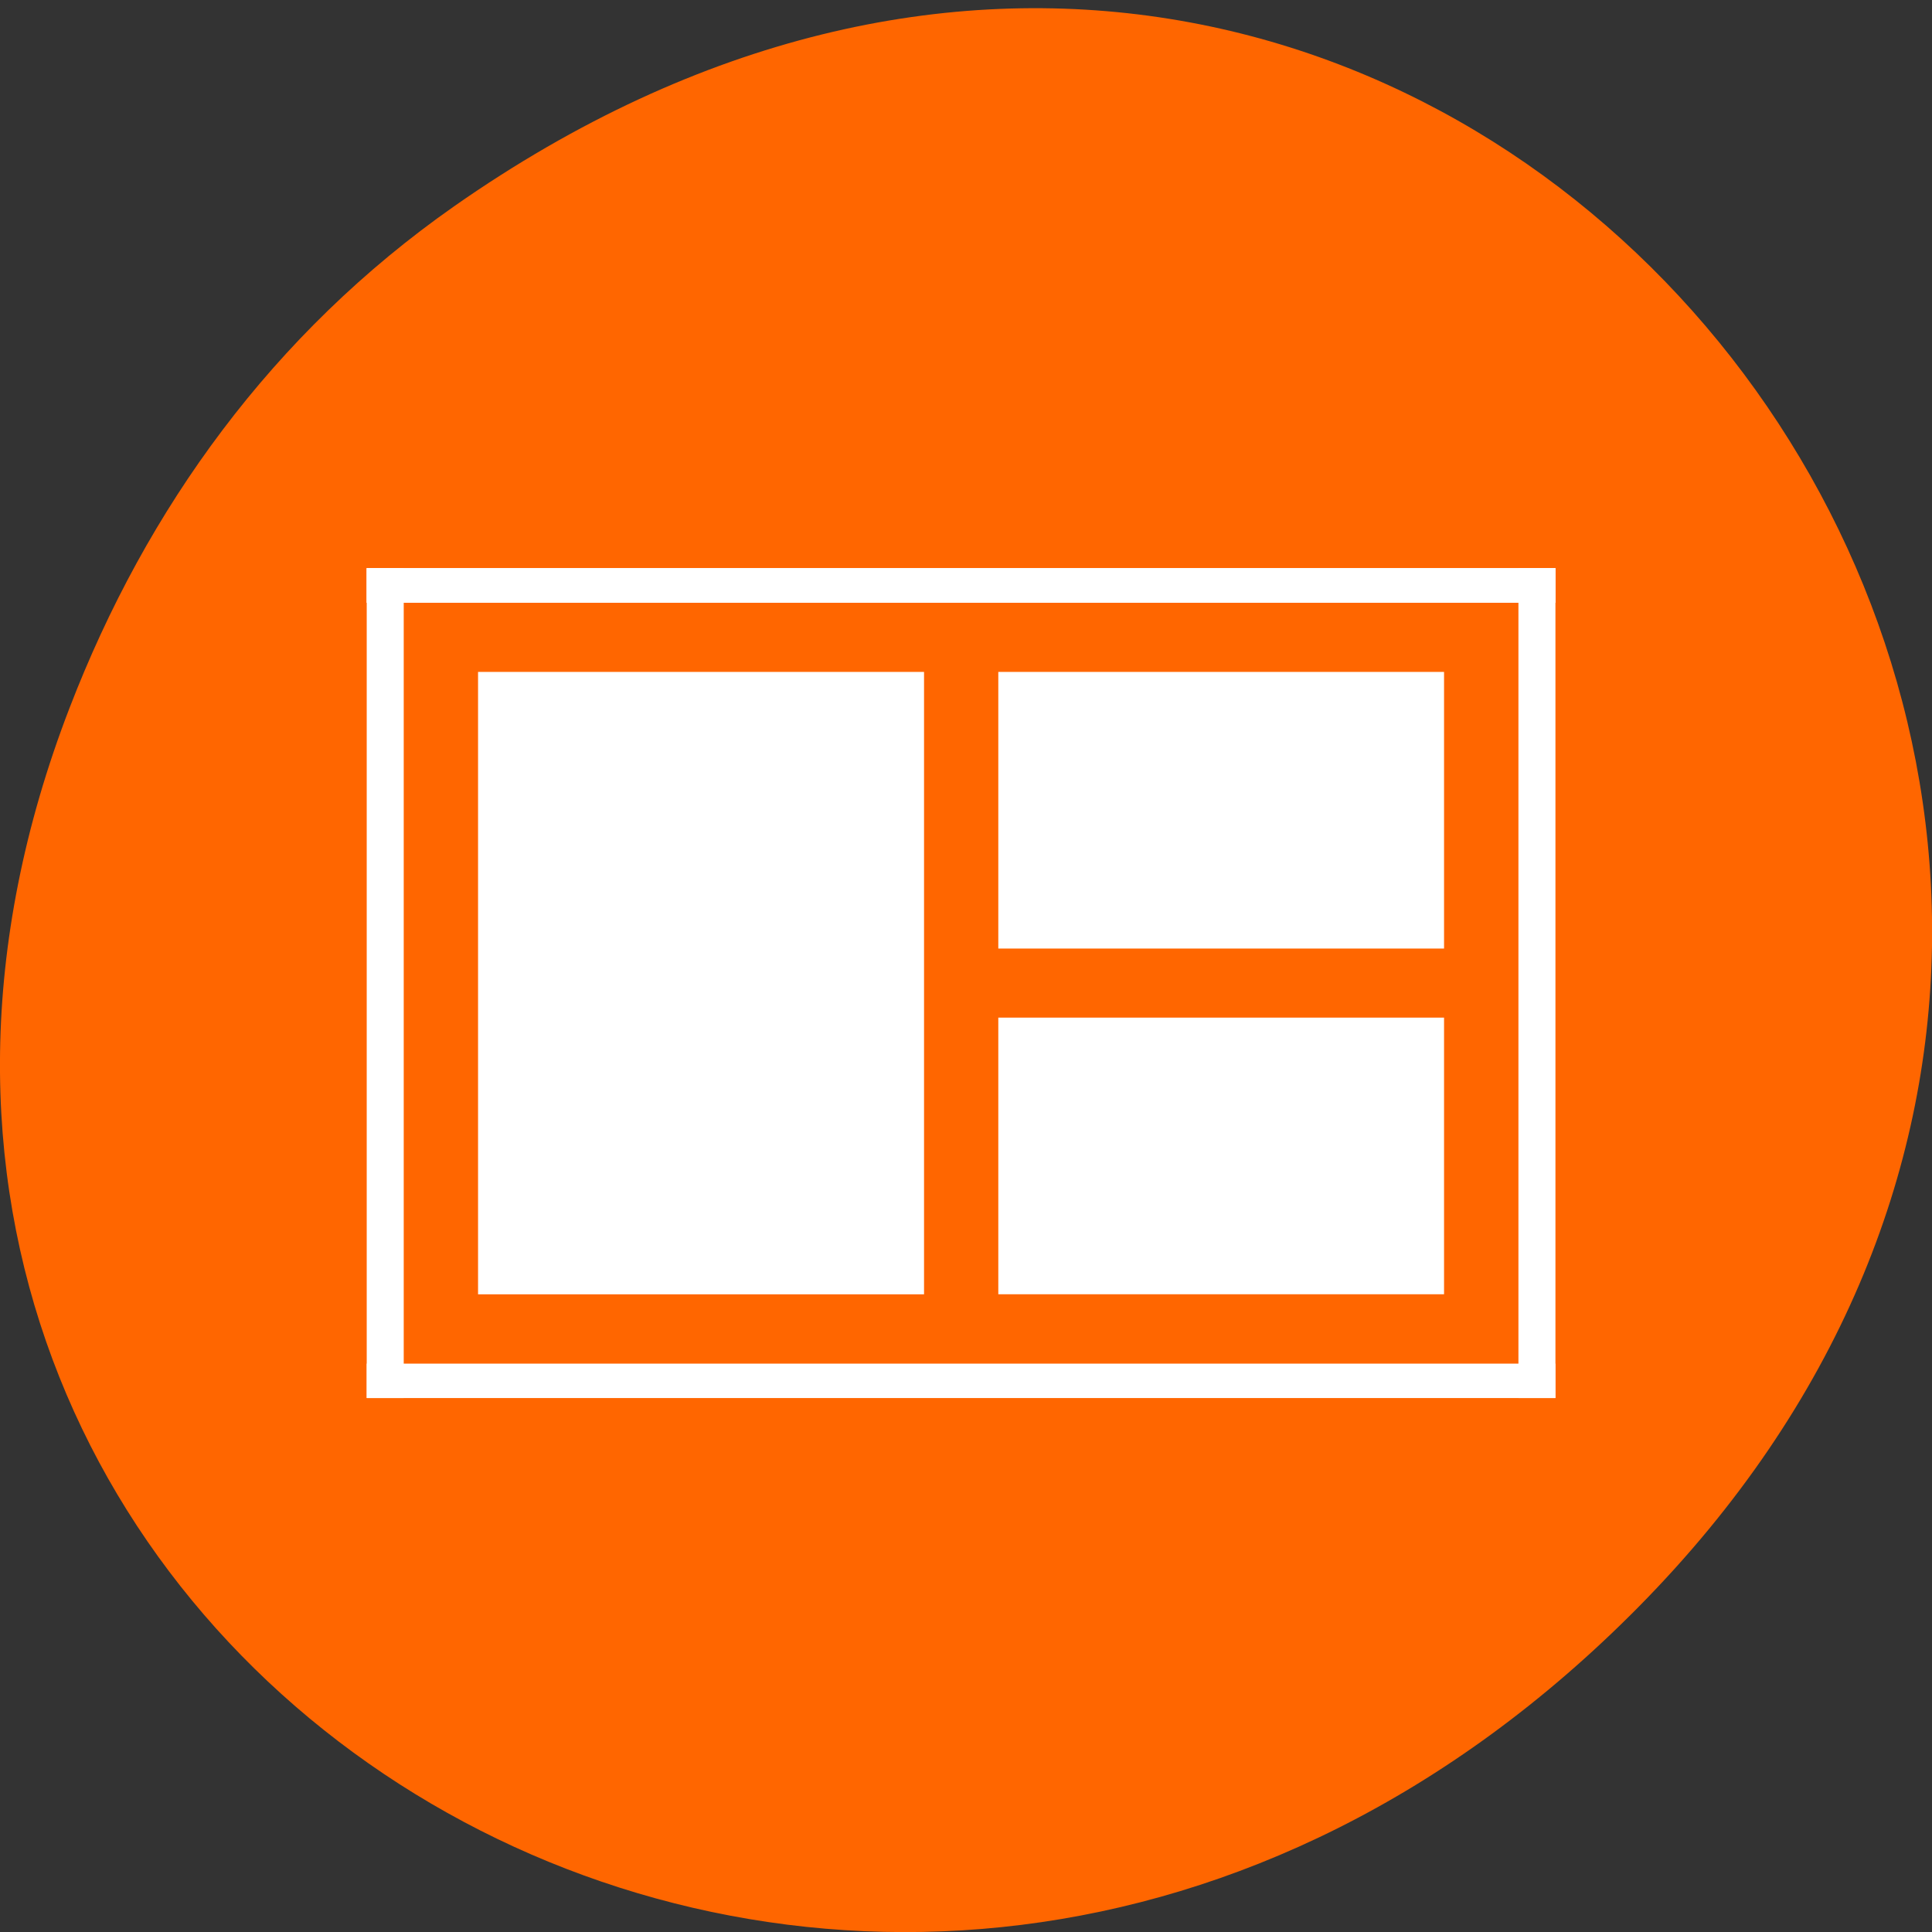 <svg xmlns="http://www.w3.org/2000/svg" viewBox="0 0 32 32" xmlns:xlink="http://www.w3.org/1999/xlink"><rect x="0" y="0" width="32" height="32" fill="#333333" stroke="none"/><path d="m 7.52 3.418 c 16.367 -11.457 32.953 9.703 19.617 23.2 c -12.566 12.719 -32.09 0.93 -25.984 -14.895 c 1.273 -3.305 3.363 -6.199 6.367 -8.305" fill="#f60"/><g fill="#fff"><path d="m 7.918 11.129 h 7.387 v 10.309 h -7.387"/><path d="m 16.535 11.129 h 7.383 v 4.582 h -7.383"/><path d="m 16.535 16.855 h 7.383 v 4.582 h -7.383"/></g><path d="m 6.074 9.41 h 19.688 v 0.574 h -19.688" fill="#fff" id="0"/><use xlink:href="#0"/><g fill="#fff"><path d="m 6.074 22.586 h 19.688 v 0.57 h -19.688"/><path d="m 25.15 9.41 h 0.613 v 13.746 h -0.613"/><path d="m 6.074 9.41 h 0.613 v 13.746 h -0.613"/></g></svg>